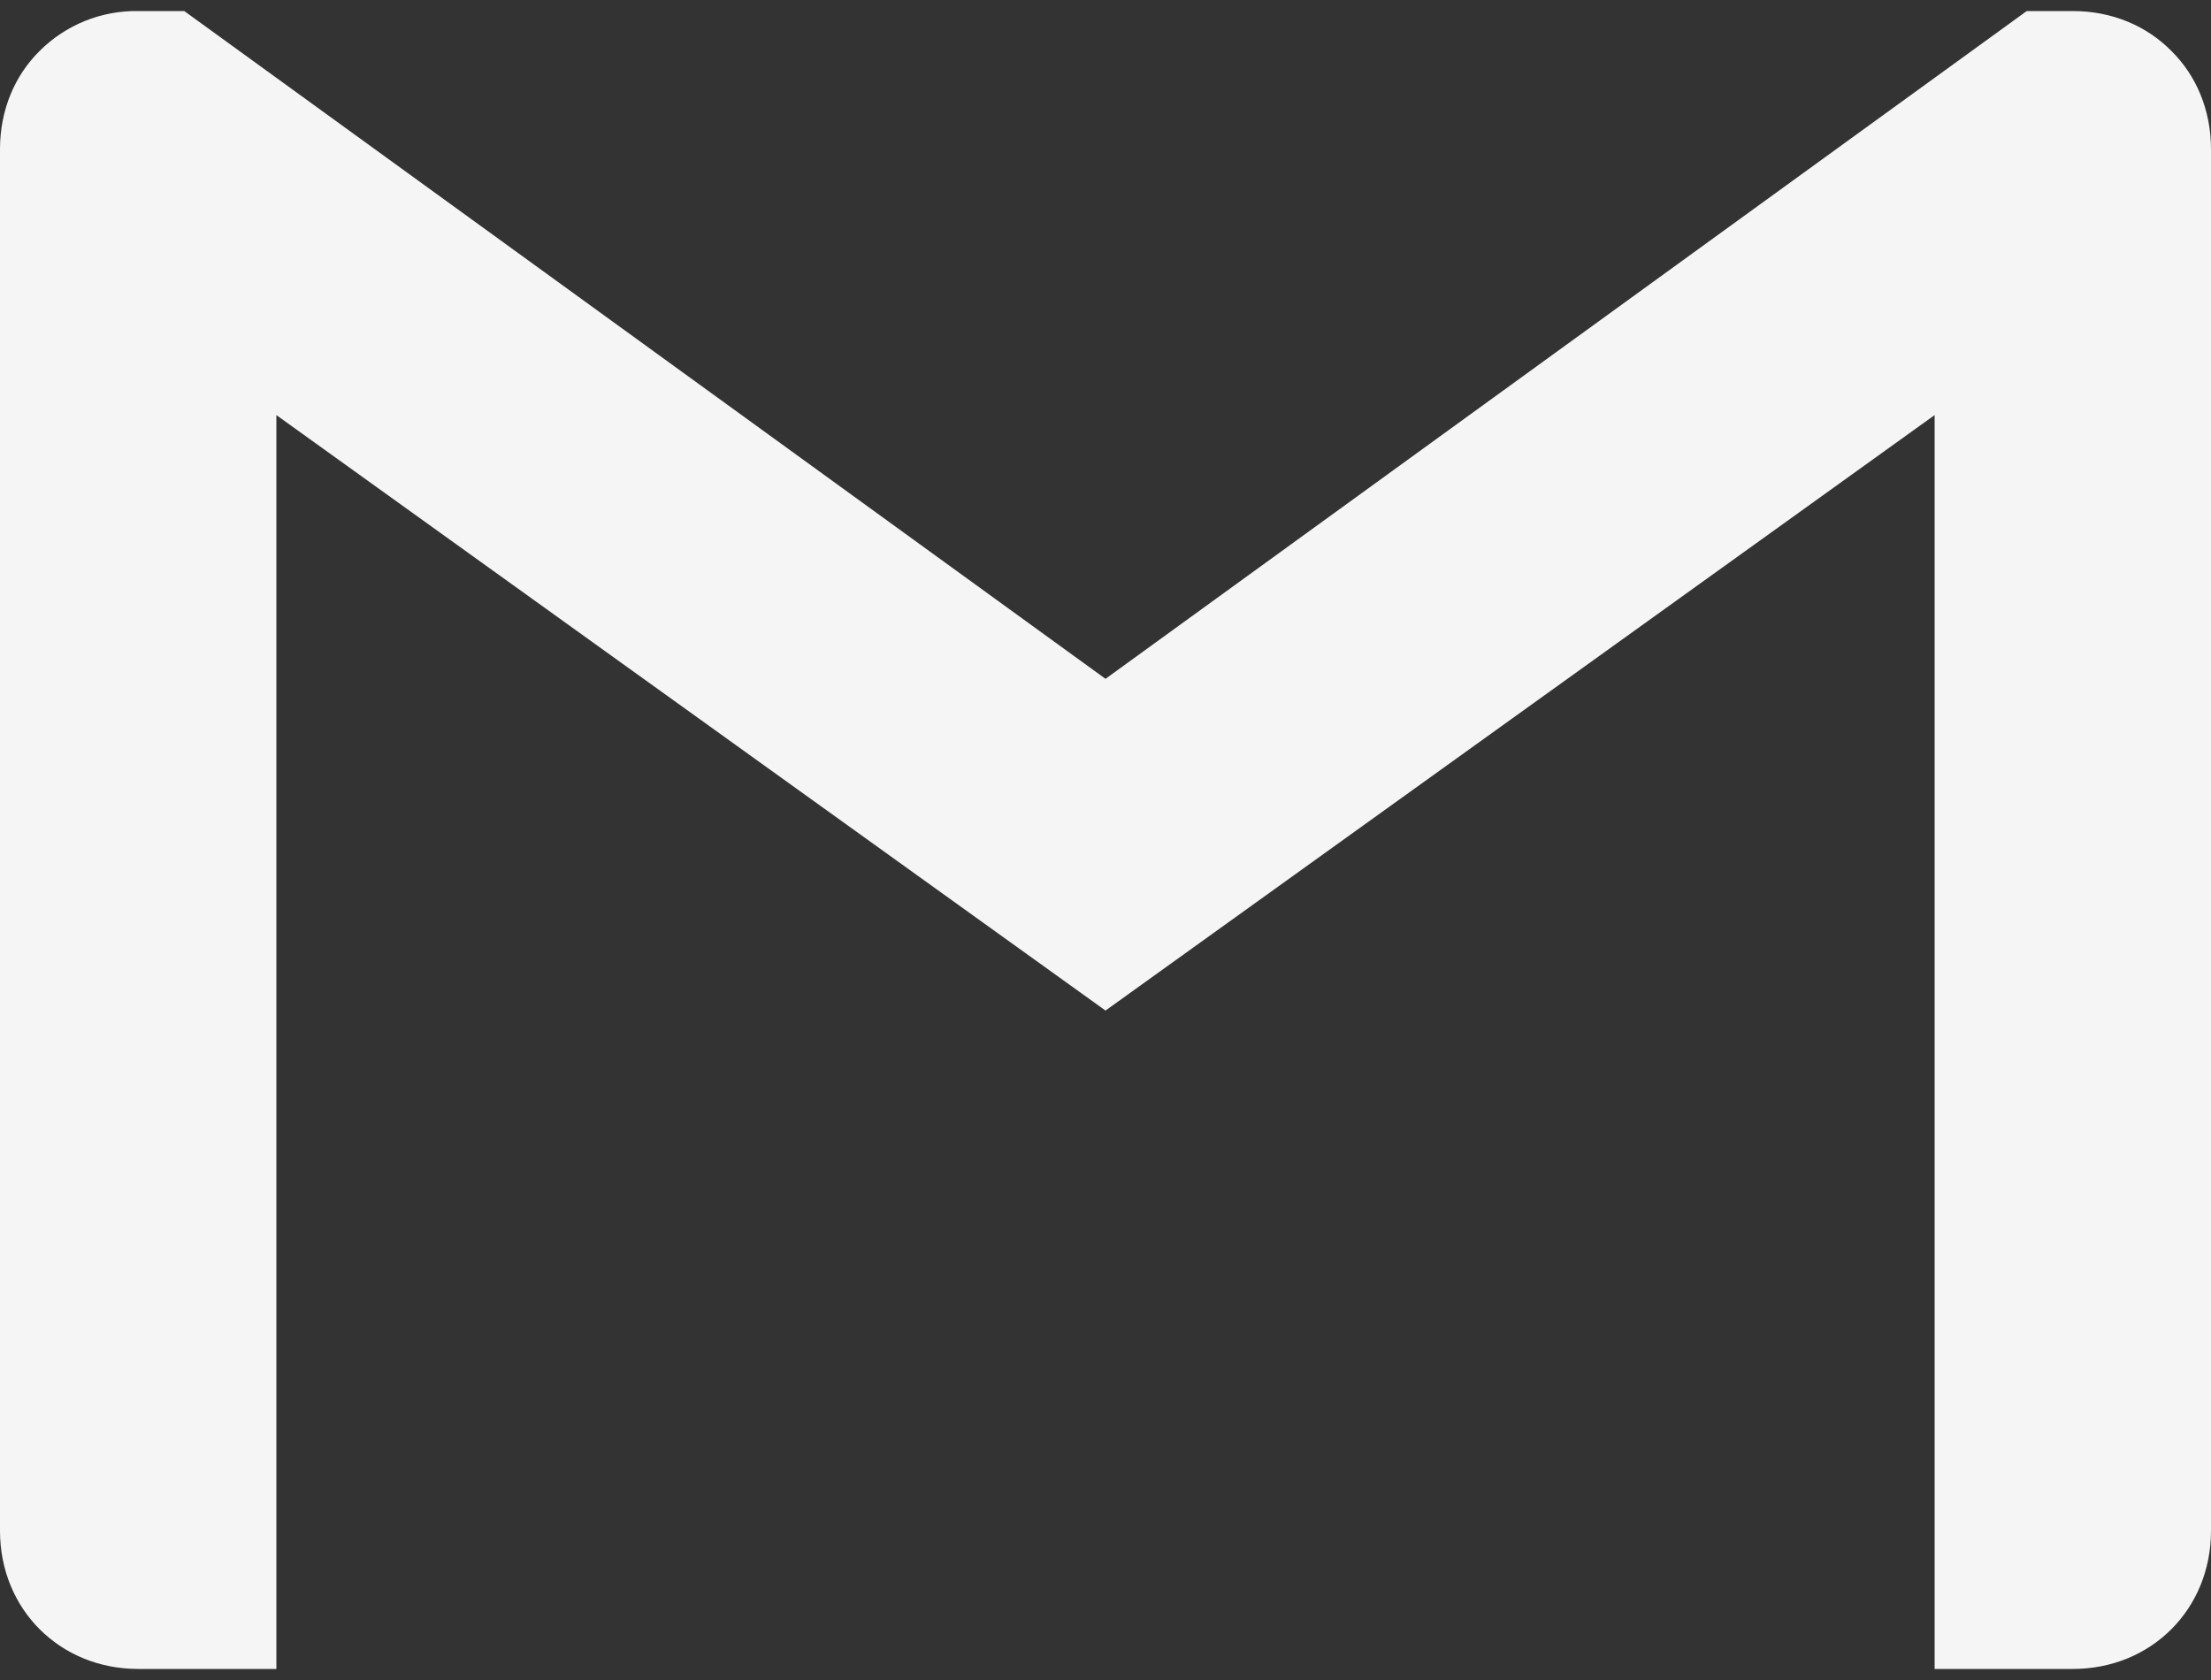 <svg width="100" height="76" viewBox="0 0 100 76" fill="none" xmlns="http://www.w3.org/2000/svg">
<rect x="0" y="0" width="100" height="76" fill="#333333" stroke="none"/>
<path d="M100 6.75V69.25C100 72.797 97.297 75.5 93.75 75.5H87.5V18.778L50 45.716L12.5 18.778V75.5H6.25C2.703 75.5 0 72.797 0 69.25V6.75C0 4.975 0.669 3.413 1.791 2.306C2.375 1.722 3.071 1.26 3.837 0.95C4.603 0.64 5.424 0.487 6.25 0.5H8.334L50 30.709L91.666 0.5H93.75C95.525 0.5 97.088 1.169 98.209 2.306C99.331 3.413 100 4.975 100 6.75Z" fill="#F5F5F5"/>
</svg>
